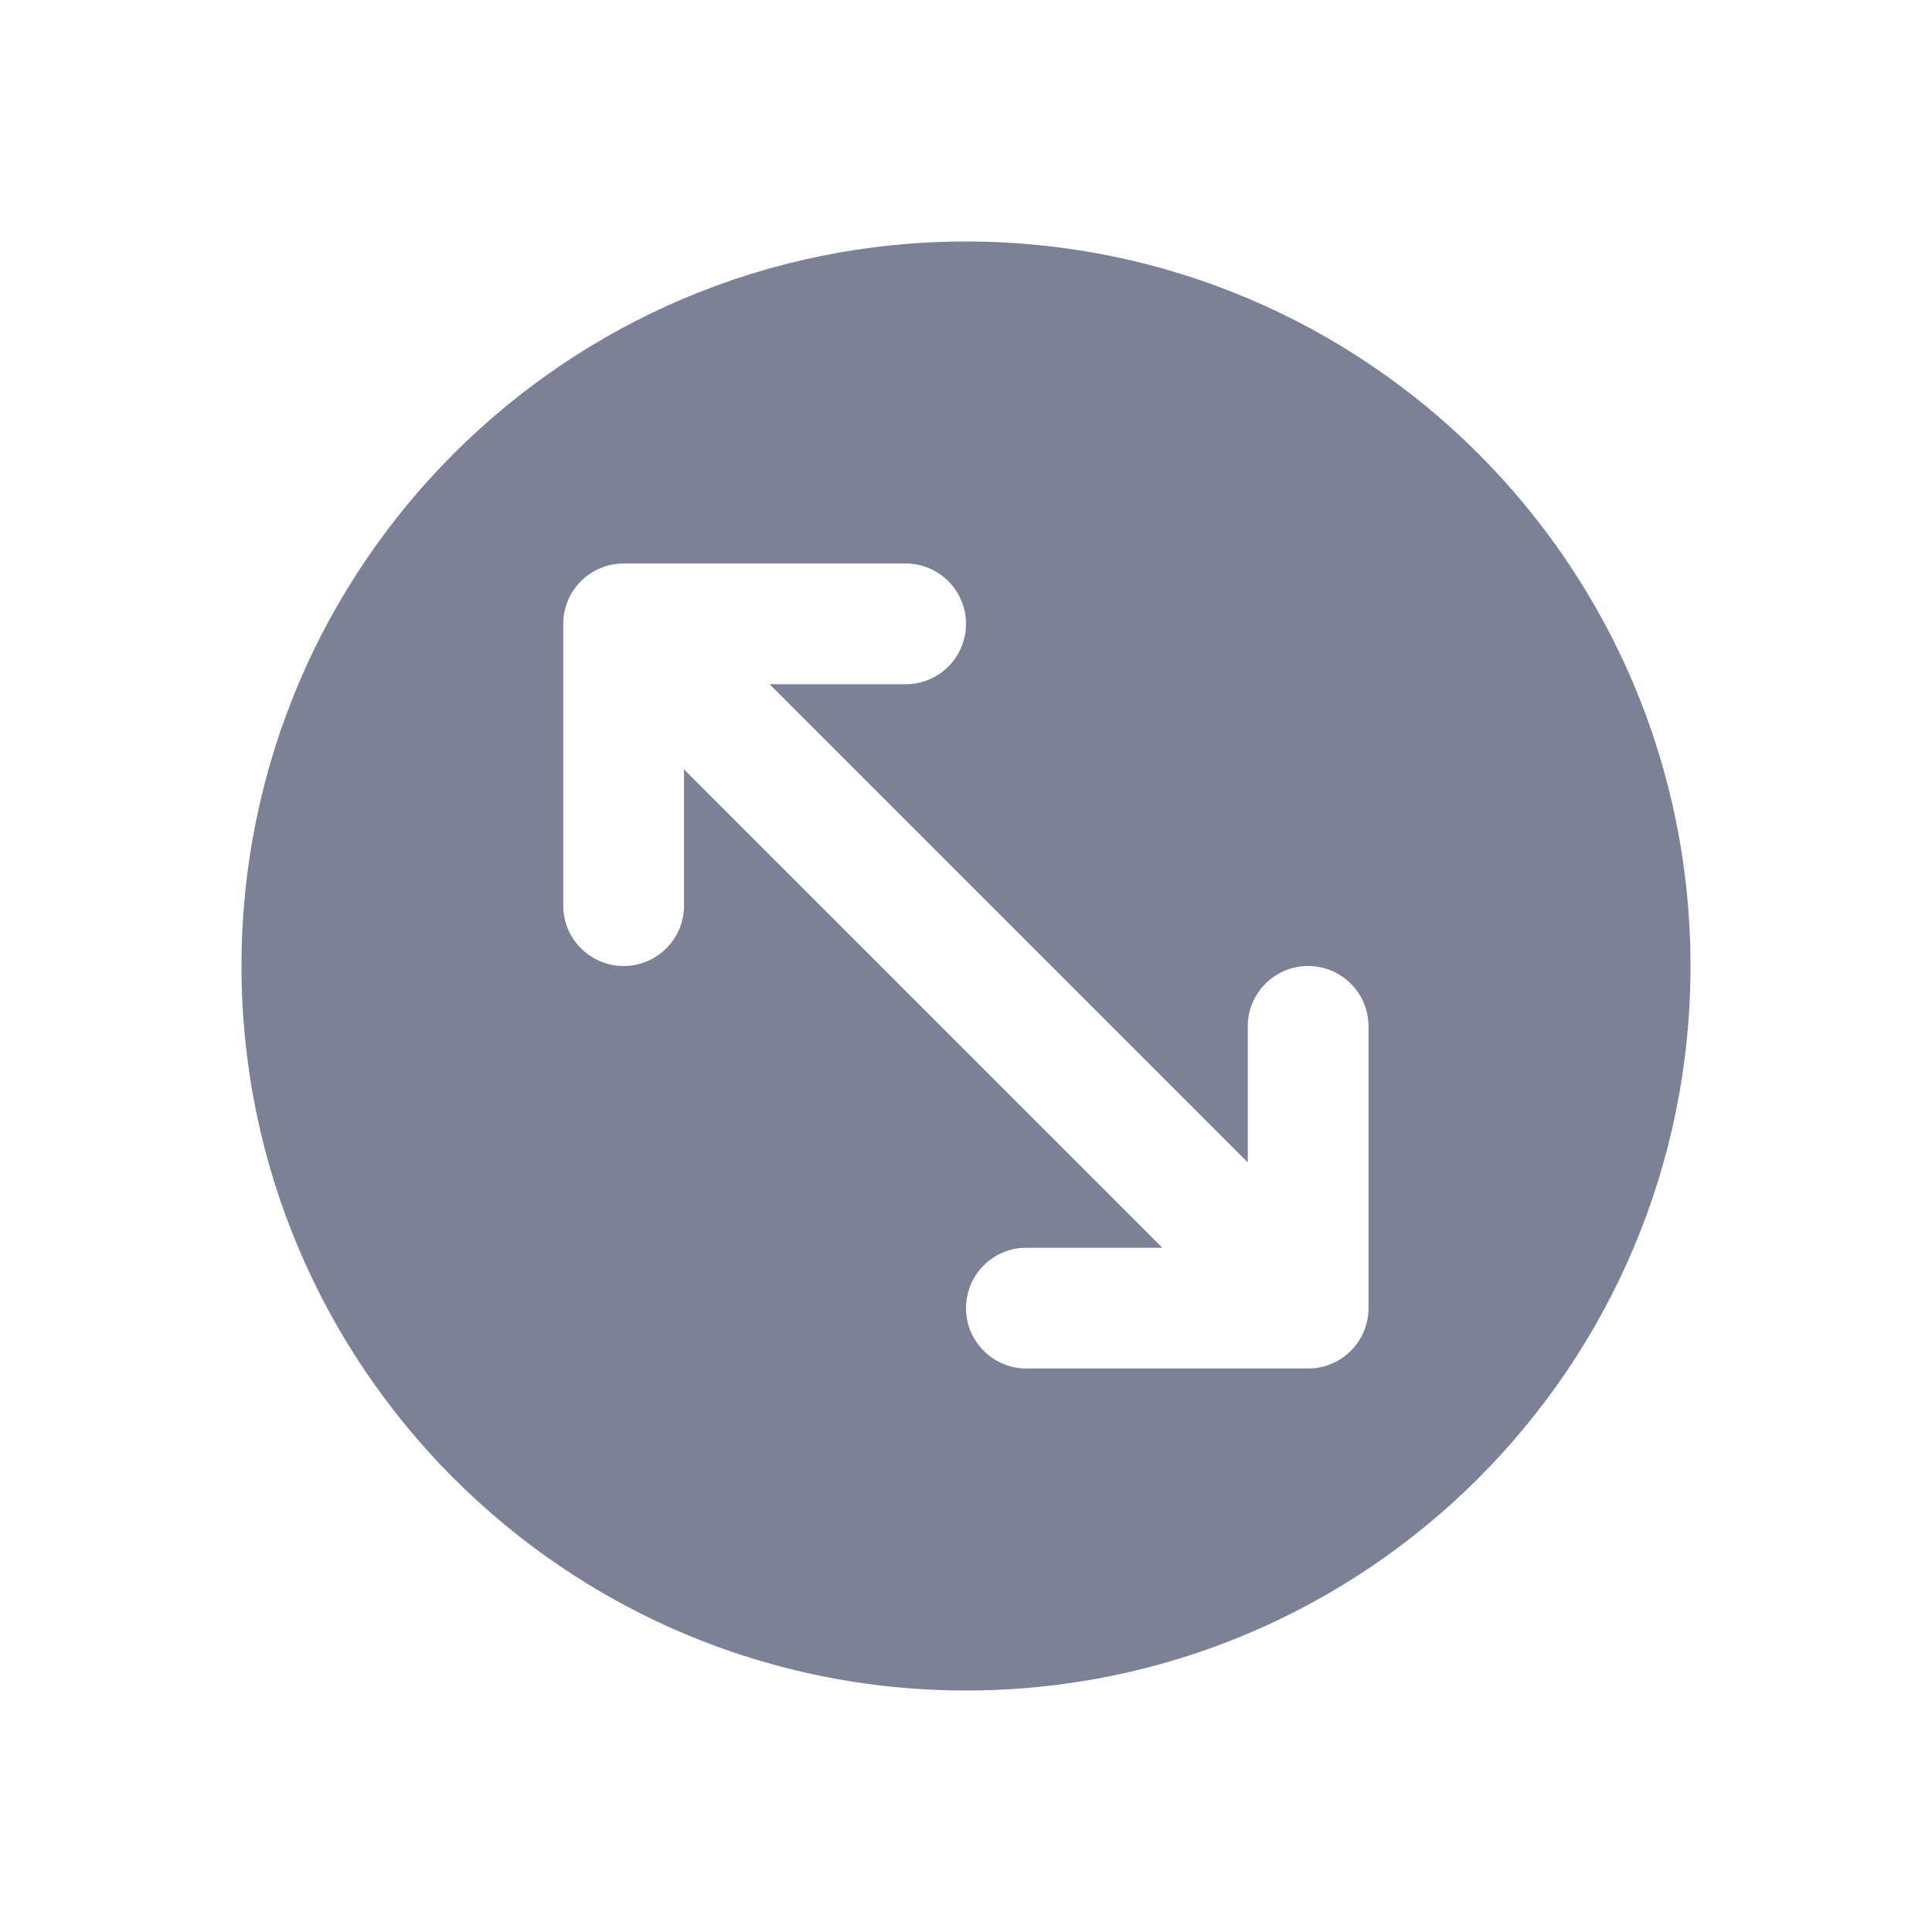 <svg width="24" height="24" viewBox="0 0 24 24" fill="none" xmlns="http://www.w3.org/2000/svg">
<path fill-rule="evenodd" clip-rule="evenodd" d="M21 12C21 7.029 16.971 3 12 3C7.029 3 3 7.029 3 12C3 16.971 7.029 21 12 21C16.971 21 21 16.971 21 12ZM8.497 11.25L8.497 9.558L14.439 15.5H12.75C12.336 15.5 12 15.836 12 16.25C12 16.664 12.336 17 12.75 17H16.25C16.664 17 17 16.664 17 16.25V12.75C17 12.336 16.664 12 16.25 12C15.836 12 15.5 12.336 15.5 12.75V14.439L9.561 8.5H11.25C11.664 8.5 12 8.164 12 7.75C12 7.336 11.664 7 11.25 7H7.747C7.333 7 6.997 7.336 6.997 7.75L6.997 11.25C6.997 11.664 7.333 12 7.747 12C8.161 12 8.497 11.664 8.497 11.25Z" fill="#7D8198"/>
</svg>
